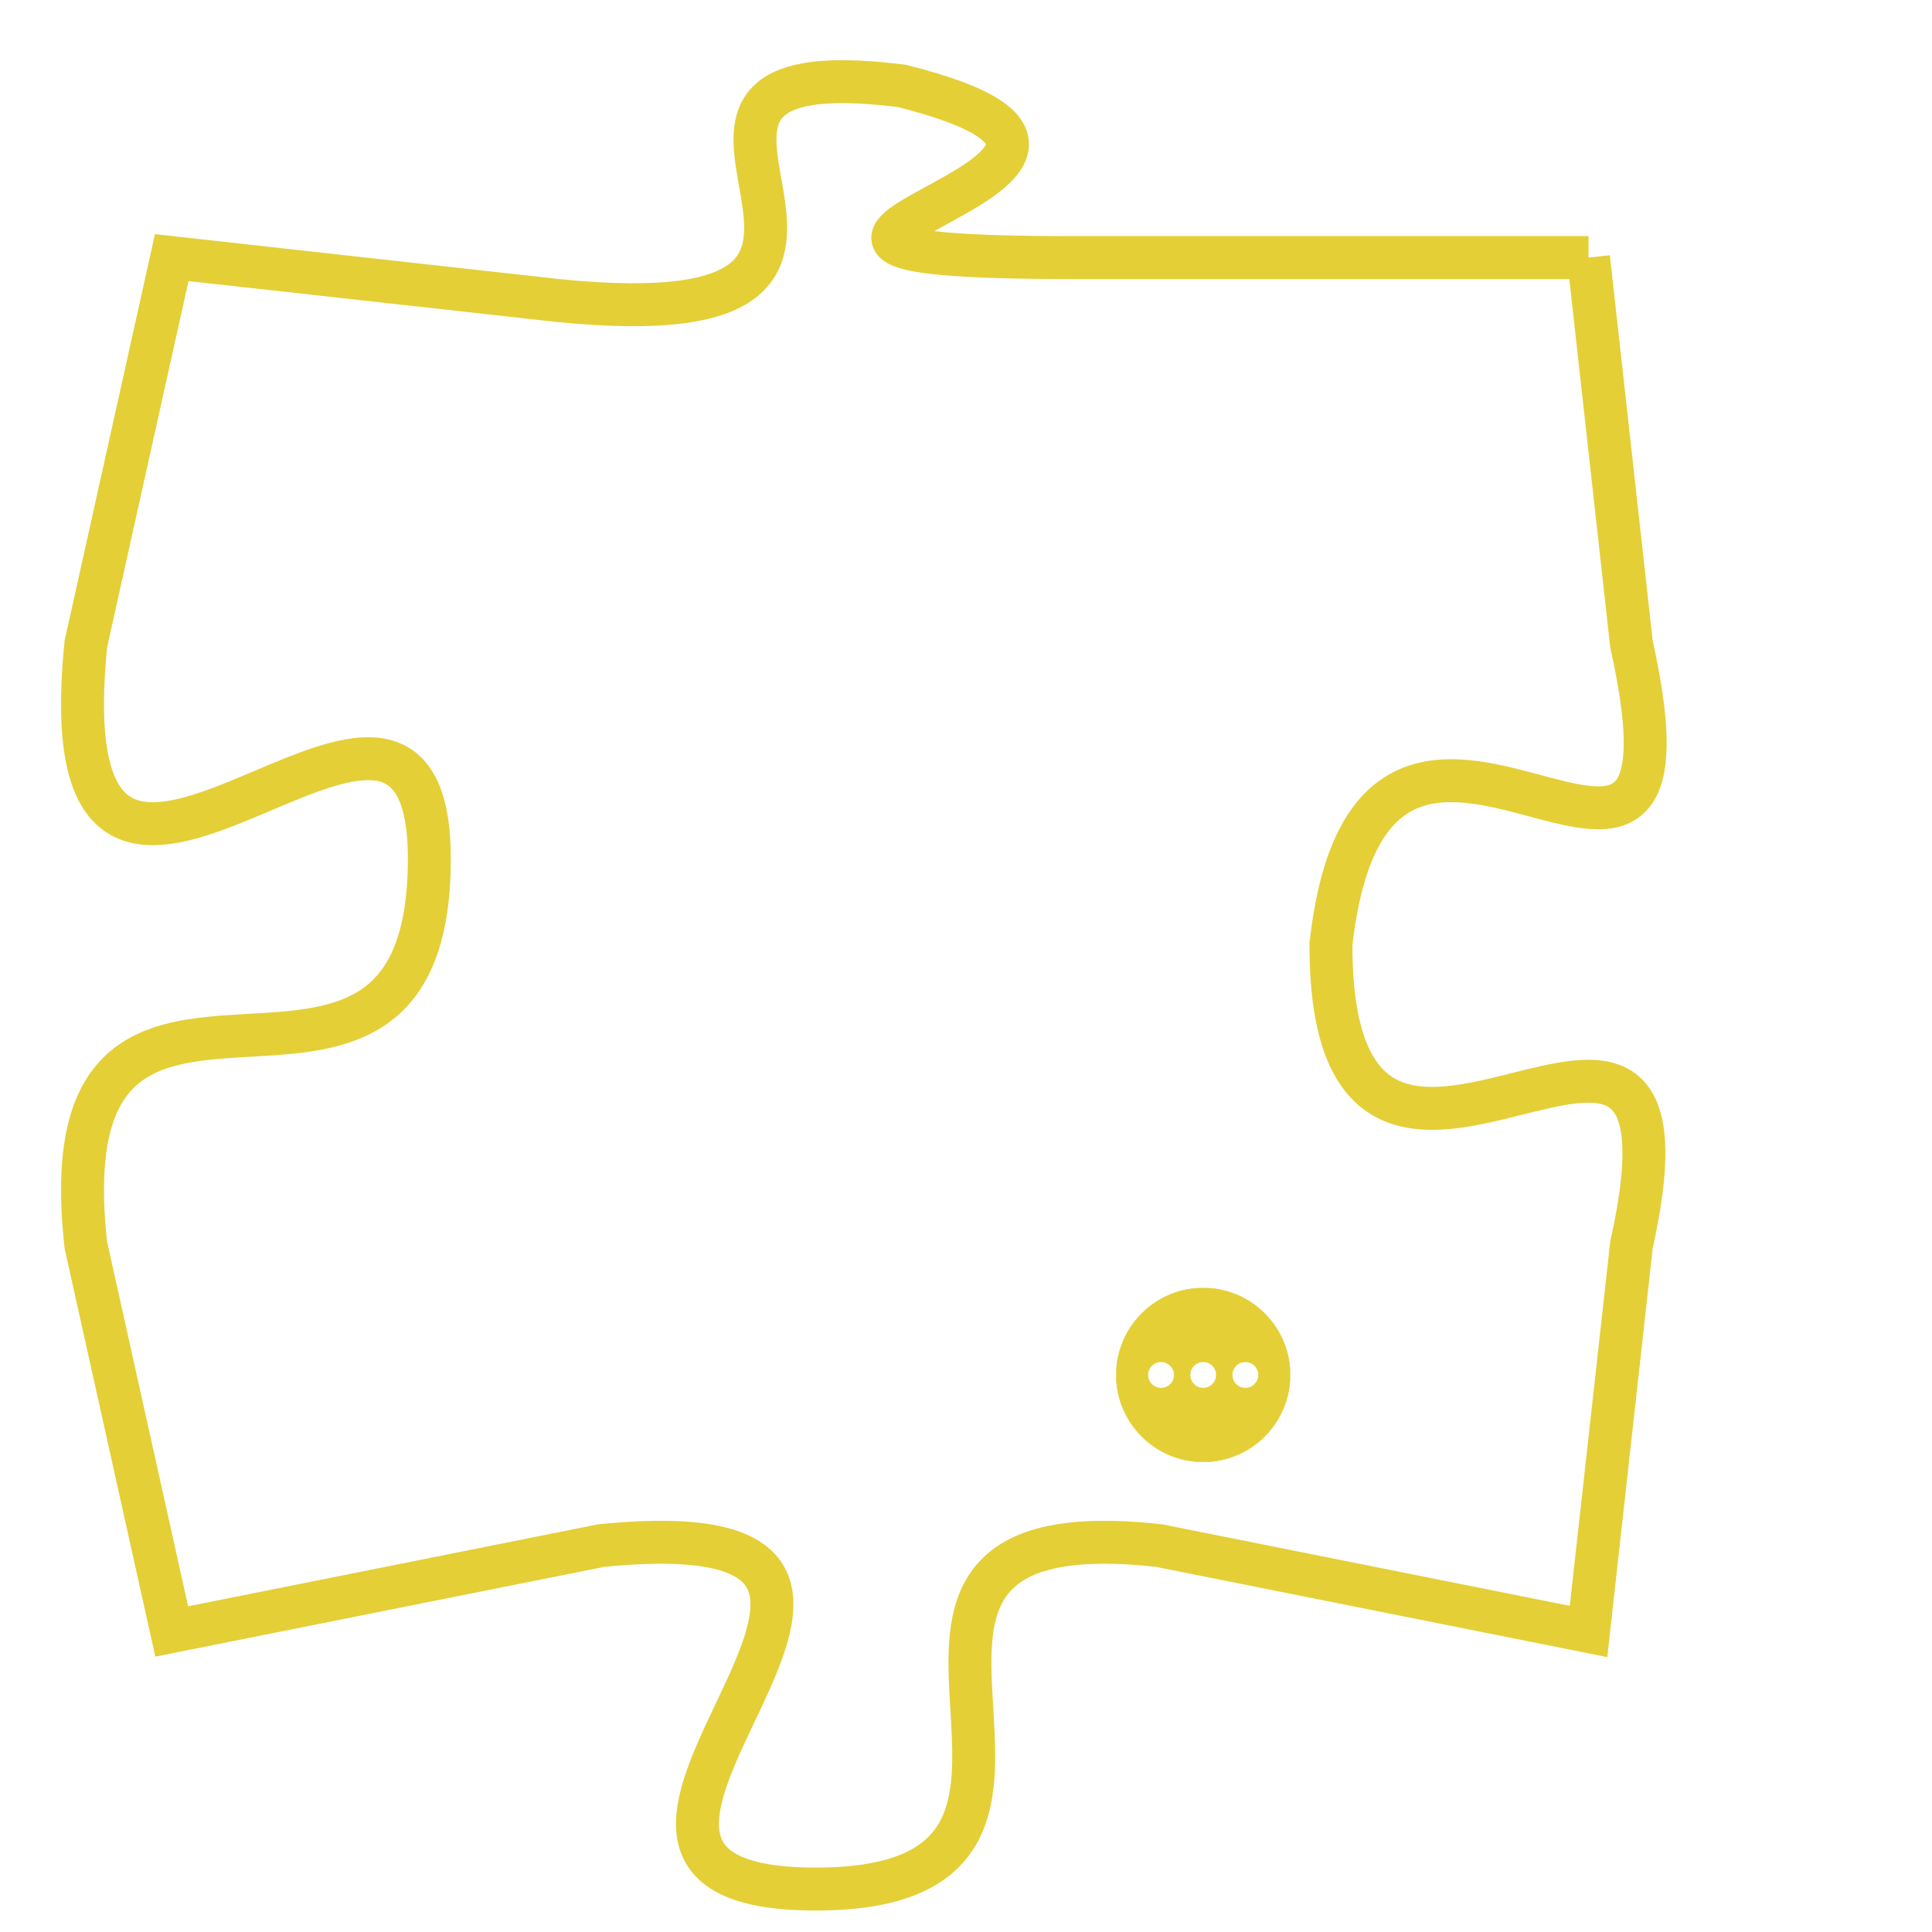 <svg version="1.1" xmlns="http://www.w3.org/2000/svg" xmlns:xlink="http://www.w3.org/1999/xlink" fill="transparent" x="0" y="0" width="350" height="350" preserveAspectRatio="xMinYMin slice"><style type="text/css">.links{fill:transparent;stroke: #E4CF37;}.links:hover{fill:#63D272; opacity:0.4;}</style><defs><g id="allt"><path id="t2326" d="M3861,544 L3849,544 C3838,544 3853,542 3845,540 C3837,539 3847,546 3837,545 L3828,544 3828,544 L3826,553 C3825,563 3834,551 3834,558 C3834,566 3825,558 3826,567 L3828,576 3828,576 L3838,574 C3848,573 3835,582 3843,582 C3851,582 3842,573 3851,574 L3861,576 3861,576 L3862,567 C3864,558 3855,569 3855,560 C3856,551 3864,562 3862,553 L3861,544"/></g><clipPath id="c" clipRule="evenodd" fill="transparent"><use href="#t2326"/></clipPath></defs><svg viewBox="3824 538 41 45" preserveAspectRatio="xMinYMin meet"><svg width="4380" height="2430"><g><image crossorigin="anonymous" x="0" y="0" href="https://nftpuzzle.license-token.com/assets/completepuzzle.svg" width="100%" height="100%" /><g class="links"><use href="#t2326"/></g></g></svg><svg x="3850" y="568" height="9%" width="9%" viewBox="0 0 330 330"><g><a xlink:href="https://nftpuzzle.license-token.com/" class="links"><title>See the most innovative NFT based token software licensing project</title><path fill="#E4CF37" id="more" d="M165,0C74.019,0,0,74.019,0,165s74.019,165,165,165s165-74.019,165-165S255.981,0,165,0z M85,190 c-13.785,0-25-11.215-25-25s11.215-25,25-25s25,11.215,25,25S98.785,190,85,190z M165,190c-13.785,0-25-11.215-25-25 s11.215-25,25-25s25,11.215,25,25S178.785,190,165,190z M245,190c-13.785,0-25-11.215-25-25s11.215-25,25-25 c13.785,0,25,11.215,25,25S258.785,190,245,190z"></path></a></g></svg></svg></svg>